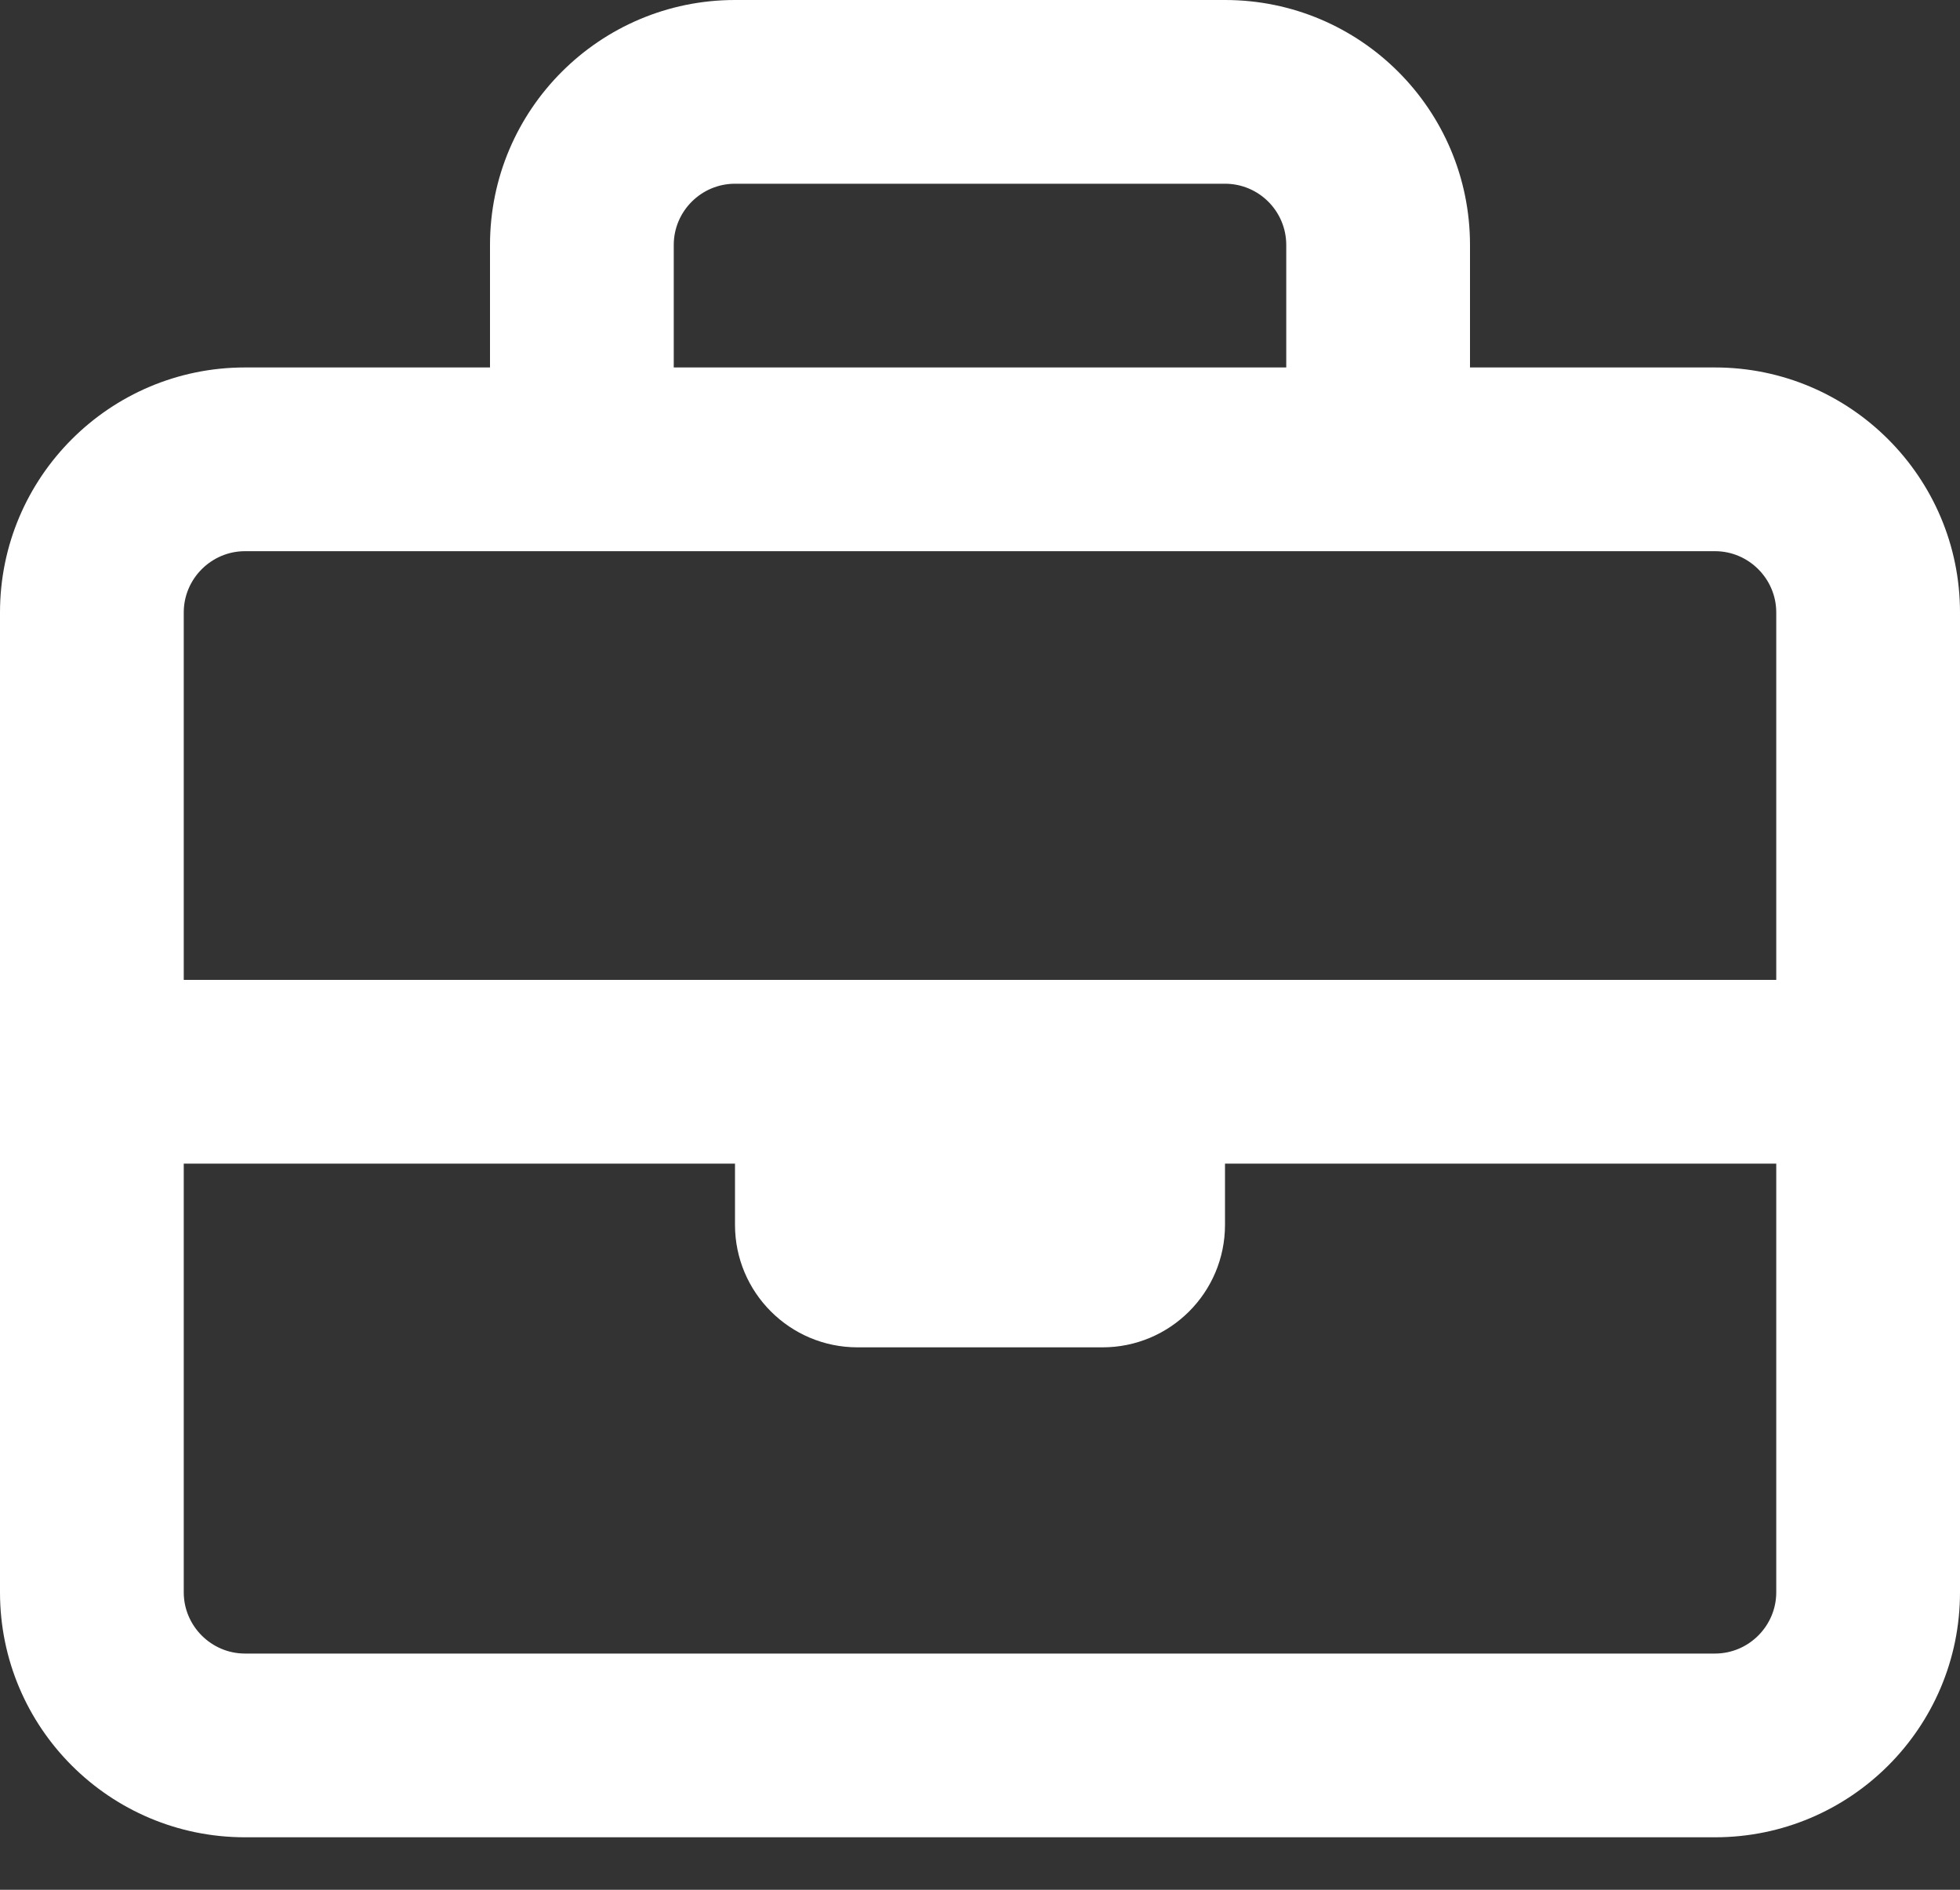 <svg width="28" height="27" viewBox="0 0 28 27" fill="none" xmlns="http://www.w3.org/2000/svg">
<rect x="0" y="0" width="28" height="27" fill="#333333" stroke="none"/>
<path d="M24.5 5.25H21V3.5C21 1.567 19.433 0 17.5 0H10.5C8.57 0 7 1.567 7 3.5V5.25H3.5C1.567 5.25 0 6.82 0 8.75V22.75C0 24.683 1.567 26.25 3.5 26.25H24.5C26.433 26.25 28 24.683 28 22.75V8.75C28 6.82 26.43 5.25 24.5 5.25ZM10.5 2.625H17.5C17.983 2.625 18.375 3.017 18.375 3.5V5.25H9.625V3.5C9.625 3.017 10.019 2.625 10.5 2.625ZM3.5 7.875H24.5C24.981 7.875 25.375 8.269 25.375 8.75V14H2.625V8.75C2.625 8.269 3.019 7.875 3.5 7.875ZM24.5 23.625H3.5C3.019 23.625 2.625 23.231 2.625 22.75V16.625H10.5V17.5C10.5 18.466 11.284 19.25 12.25 19.25H15.75C16.716 19.25 17.5 18.466 17.5 17.5V16.625H25.375V22.75C25.375 23.231 24.981 23.625 24.5 23.625Z" fill="white"/>
</svg>

